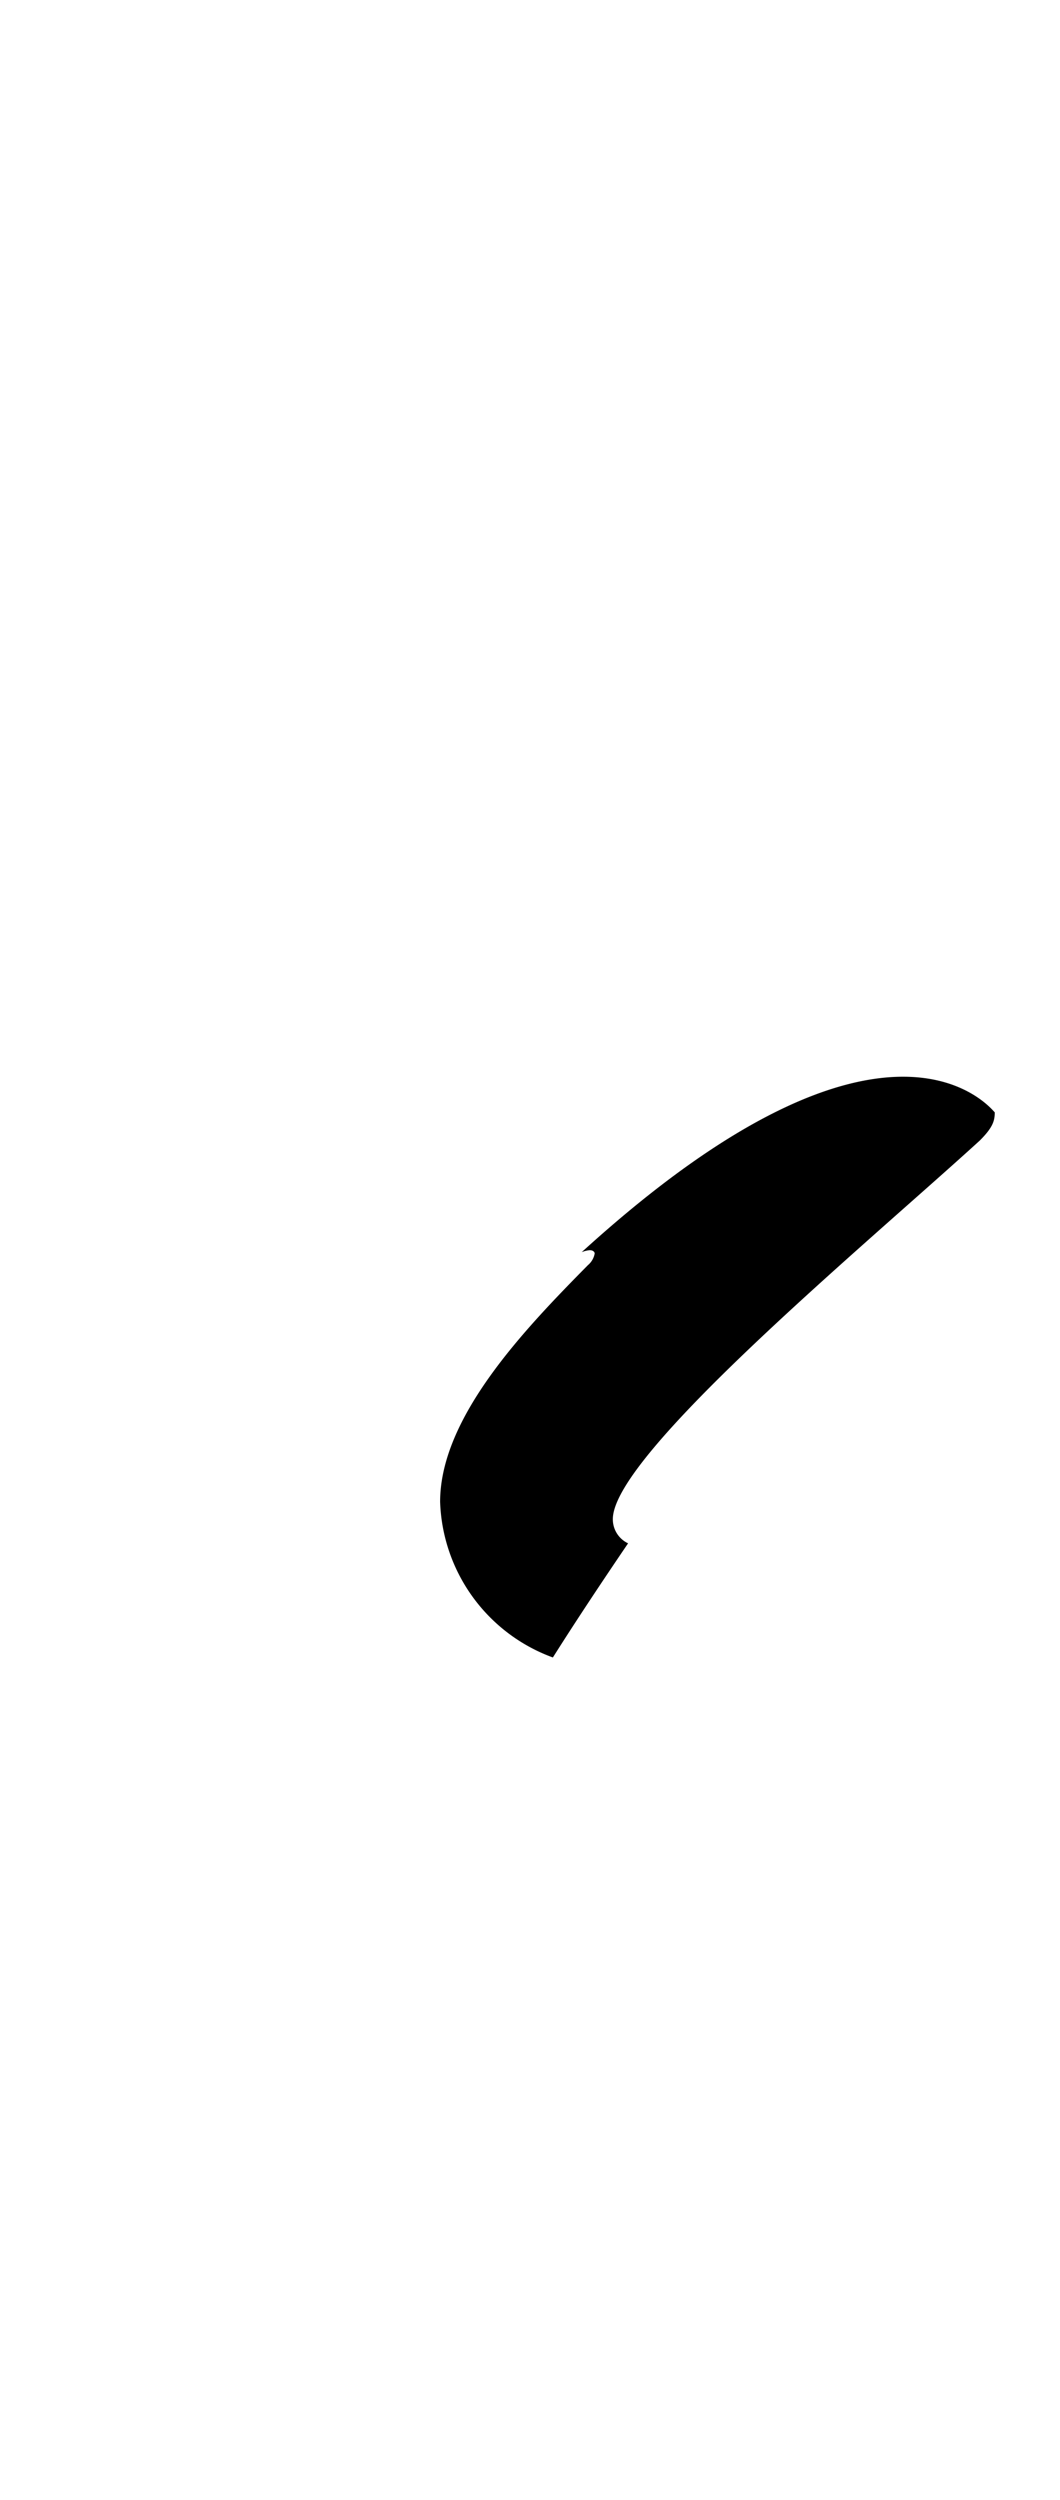 <svg xmlns="http://www.w3.org/2000/svg" viewBox="0 0 10.219 24.094"><path d="M4.243,14.473a1.655,1.655,0,0,0,1.087,1.5c.235-.372.486-.748.725-1.1a.256.256,0,0,1-.147-.233c0-.624,2.45-2.656,3.538-3.649.128-.128.144-.192.144-.272,0,.016-.988-1.379-3.982,1.348a.27.27,0,0,1,.077-.019c.031,0,.048.016.048.032a.188.188,0,0,1-.065.112C5.06,12.808,4.243,13.656,4.243,14.473Z"/></svg>